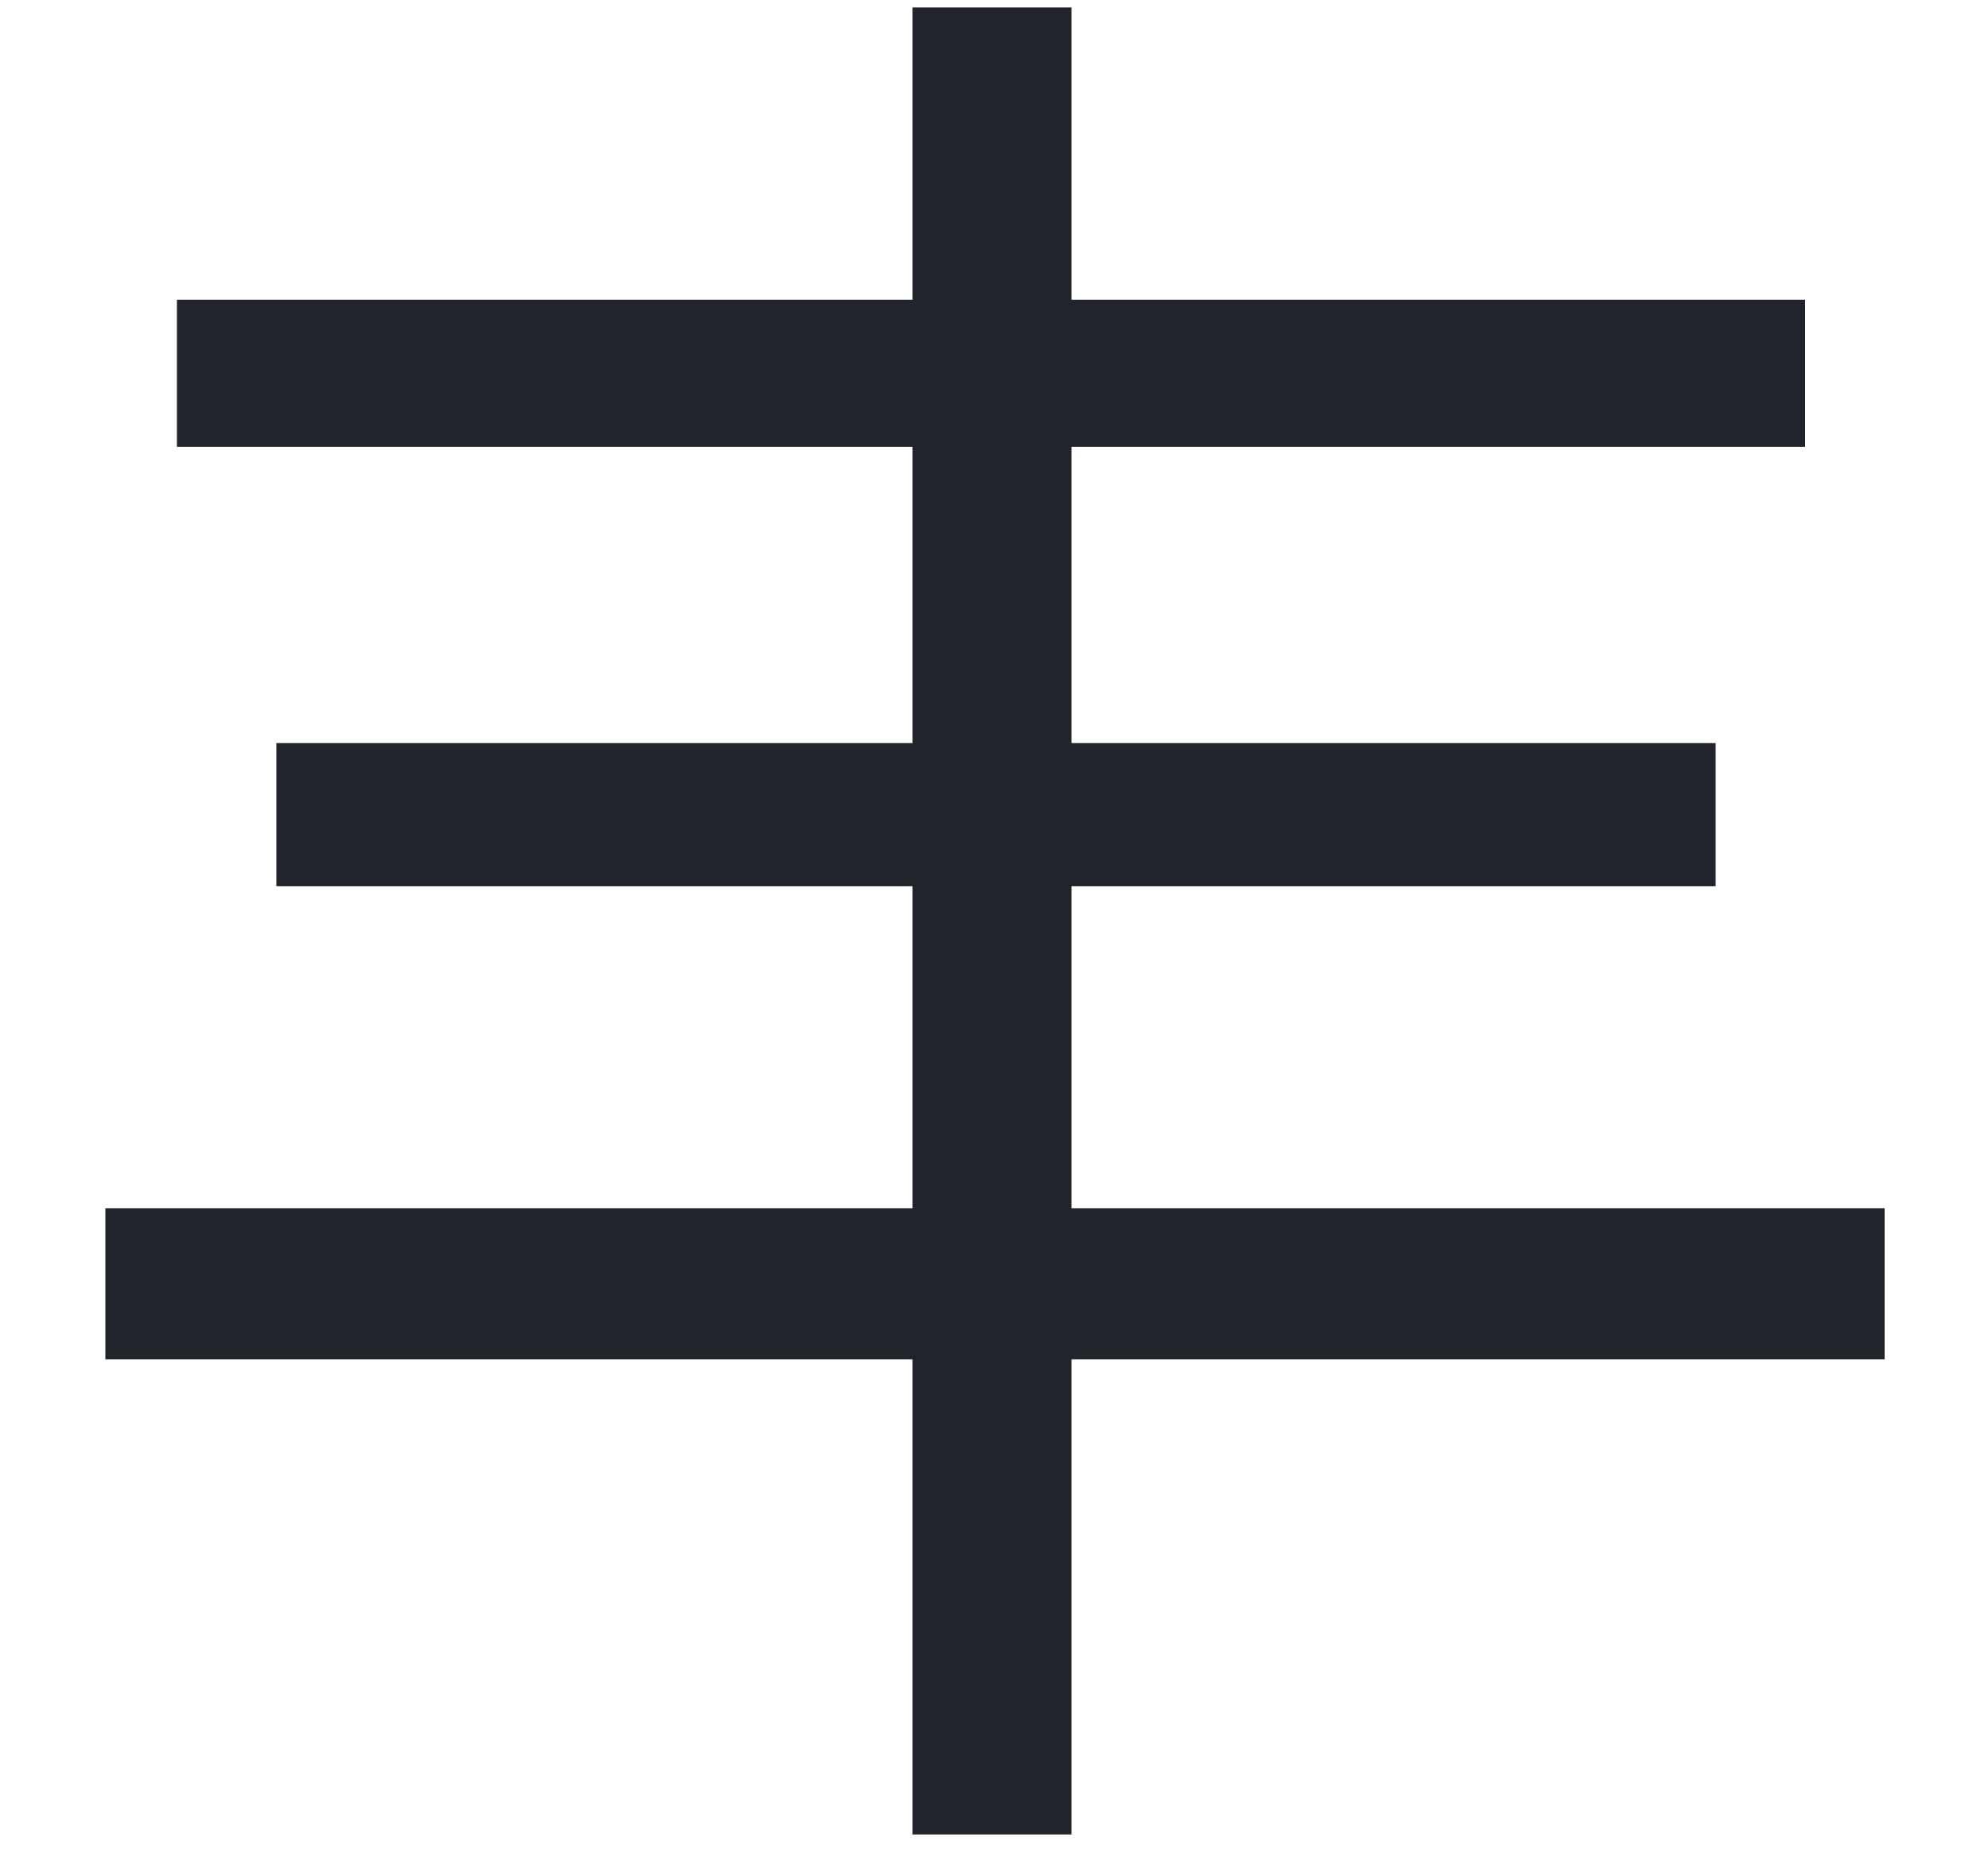 <svg width="16" height="15" viewBox="0 0 16 15" fill="none" xmlns="http://www.w3.org/2000/svg">
  <path
    d="M2.224 5.98H13.808V7.132H2.224V5.98ZM1.424 2.412H14.528V3.596H1.424V2.412ZM0.848 9.724H15.168V10.94H0.848V9.724ZM7.344 0.06H8.624V14.764H7.344V0.06Z"
    fill="#22242B"/>
</svg>
